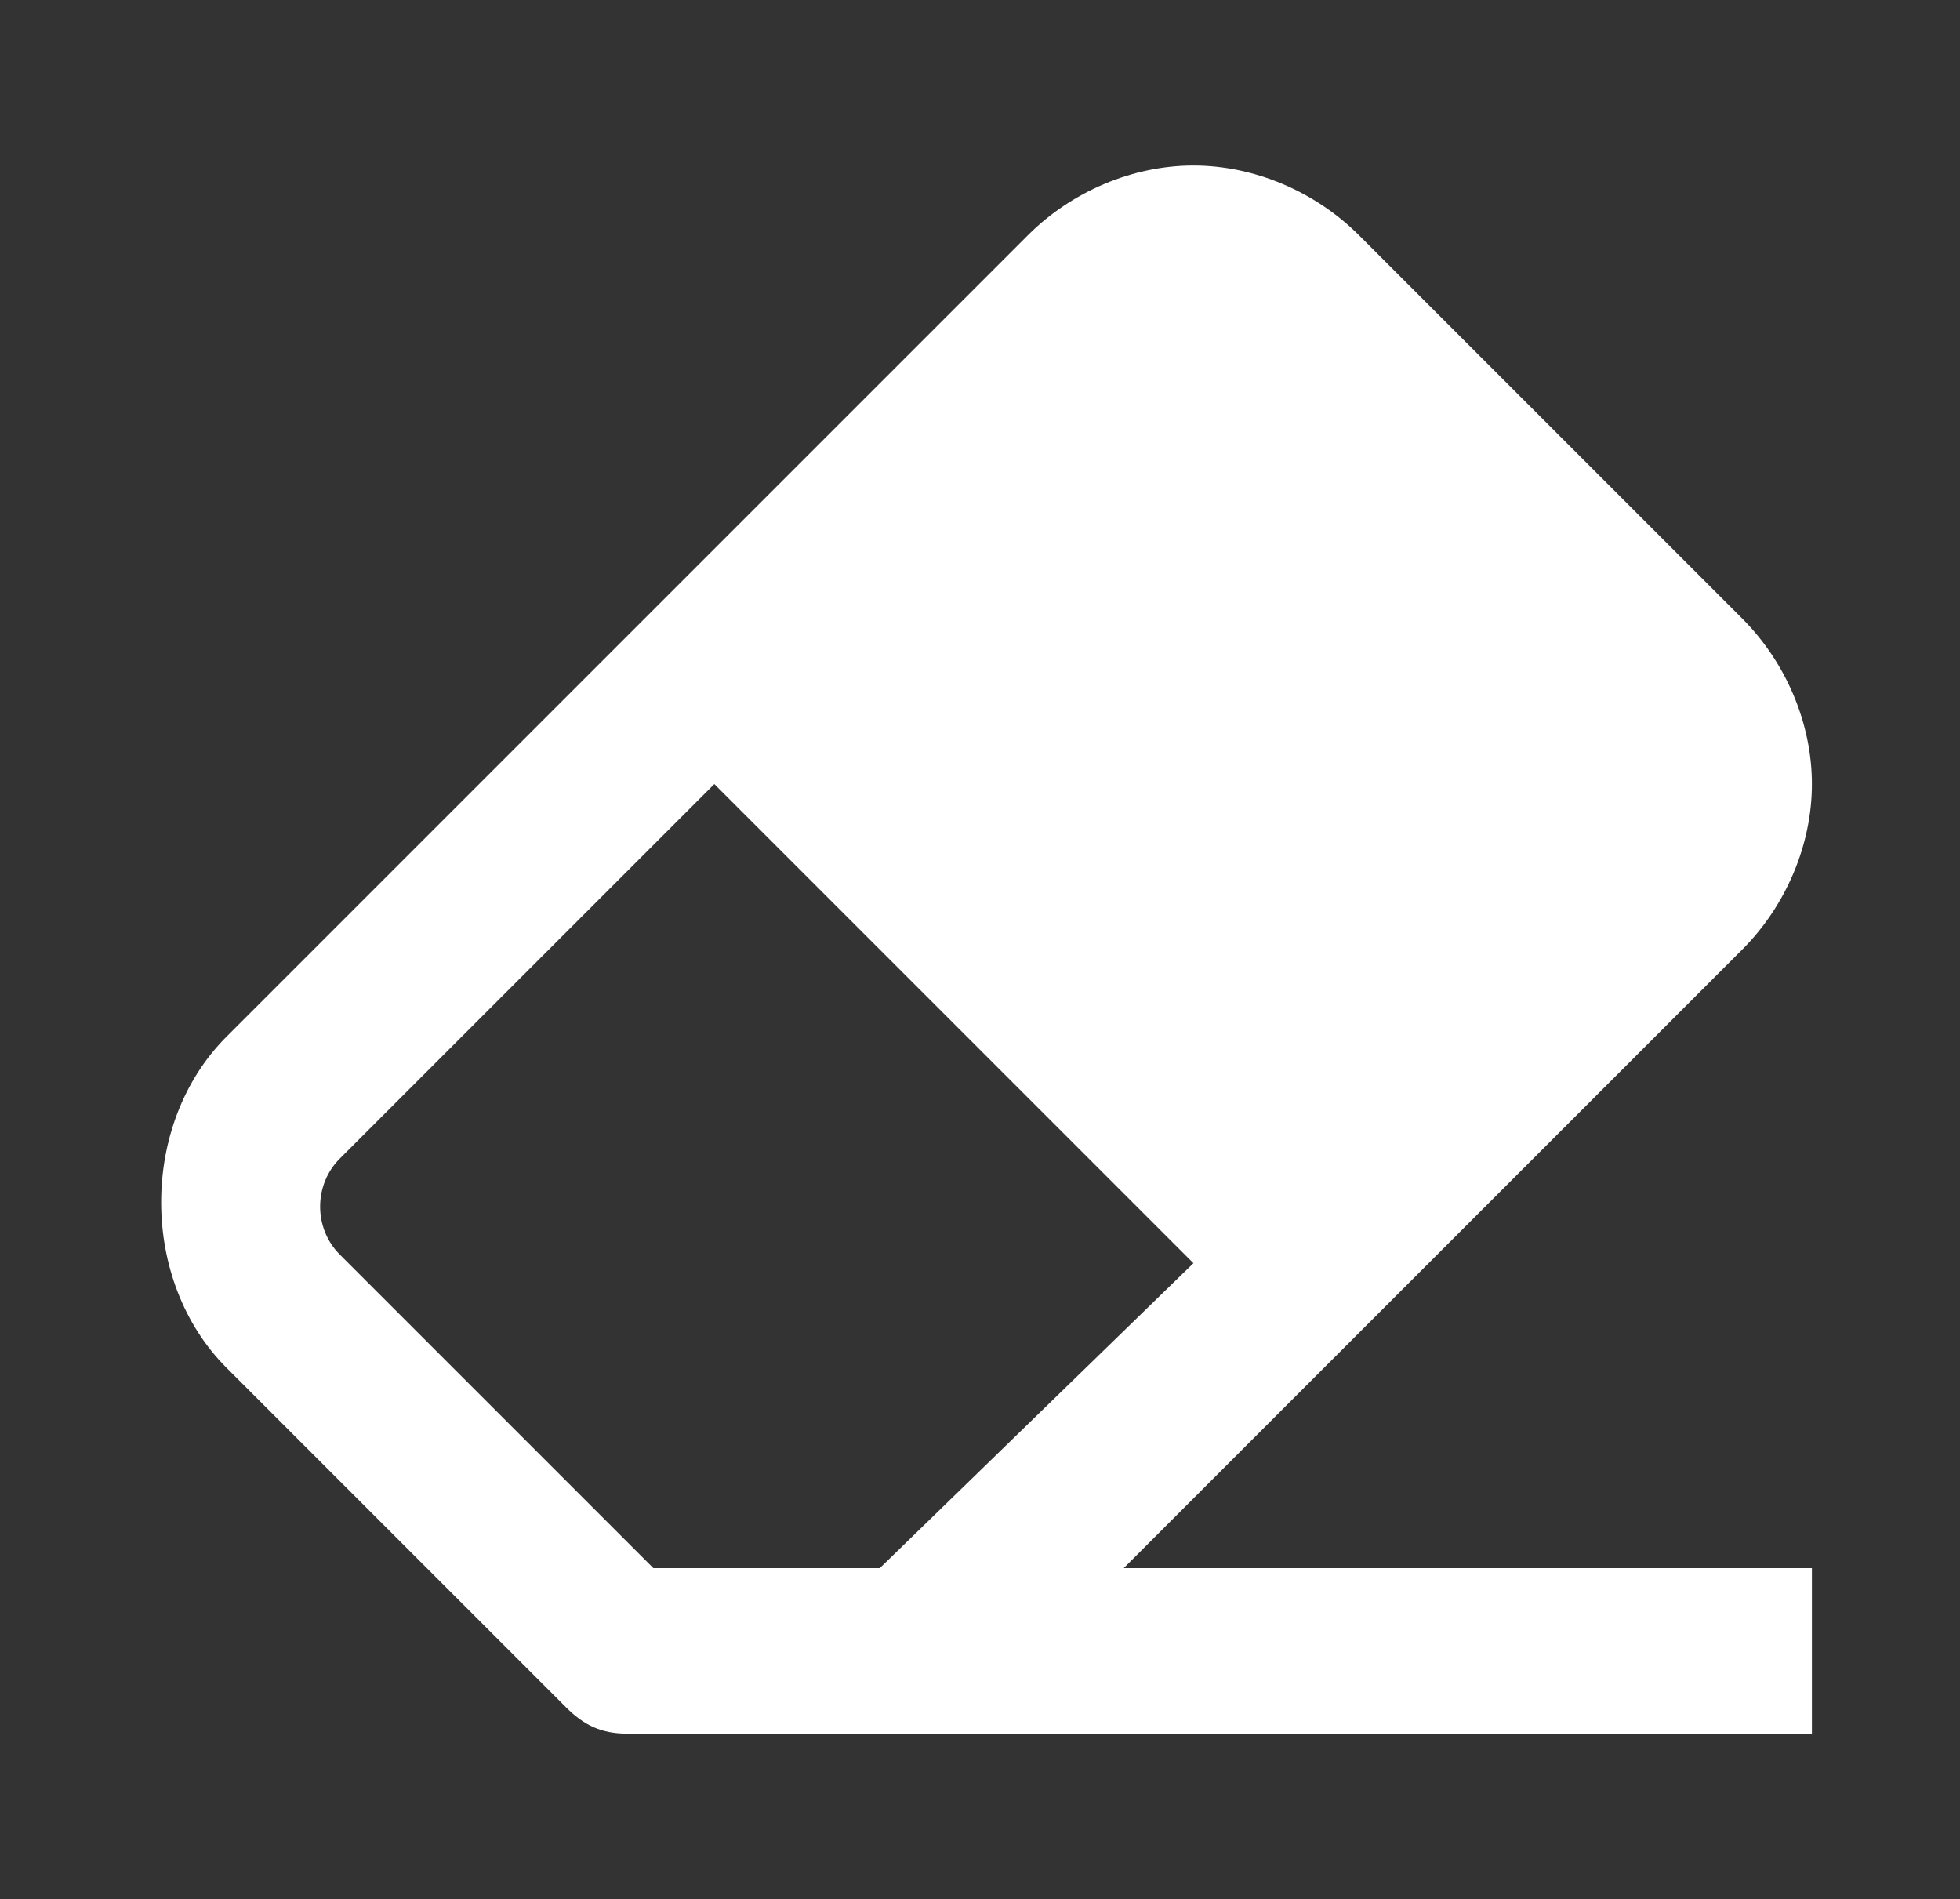 <?xml version="1.0" encoding="utf-8"?>
<!-- Generator: Adobe Illustrator 24.2.1, SVG Export Plug-In . SVG Version: 6.00 Build 0)  -->
<svg version="1.1" id="Layer_1" xmlns="http://www.w3.org/2000/svg" xmlns:xlink="http://www.w3.org/1999/xlink" x="0px" y="0px"
	 viewBox="0 0 22.5 21.8" style="enable-background:new 0 0 22.5 21.8;" xml:space="preserve">
<rect x="0" y="0" width="22.5" height="21.8" fill="#333333" stroke="none"/>
<style type="text/css">
	.st0{fill:#FFFFFF;}
</style>
<path class="st0" d="M20,10.9c0.5-0.5,0.8-1.2,0.8-1.9c0-0.7-0.3-1.4-0.8-1.9l-4.4-4.4c-0.5-0.5-1.2-0.8-1.9-0.8
	c-0.7,0-1.4,0.3-1.9,0.8l-9.2,9.2c-1,1-1,2.8,0,3.8l3.9,3.9c0.2,0.2,0.4,0.3,0.7,0.3h13.6V18h-7.9L20,10.9z M7.5,18l-3.6-3.6
	c-0.3-0.3-0.3-0.8,0-1.1L8.2,9l5.5,5.5L10.1,18H7.5z"/>
</svg>
